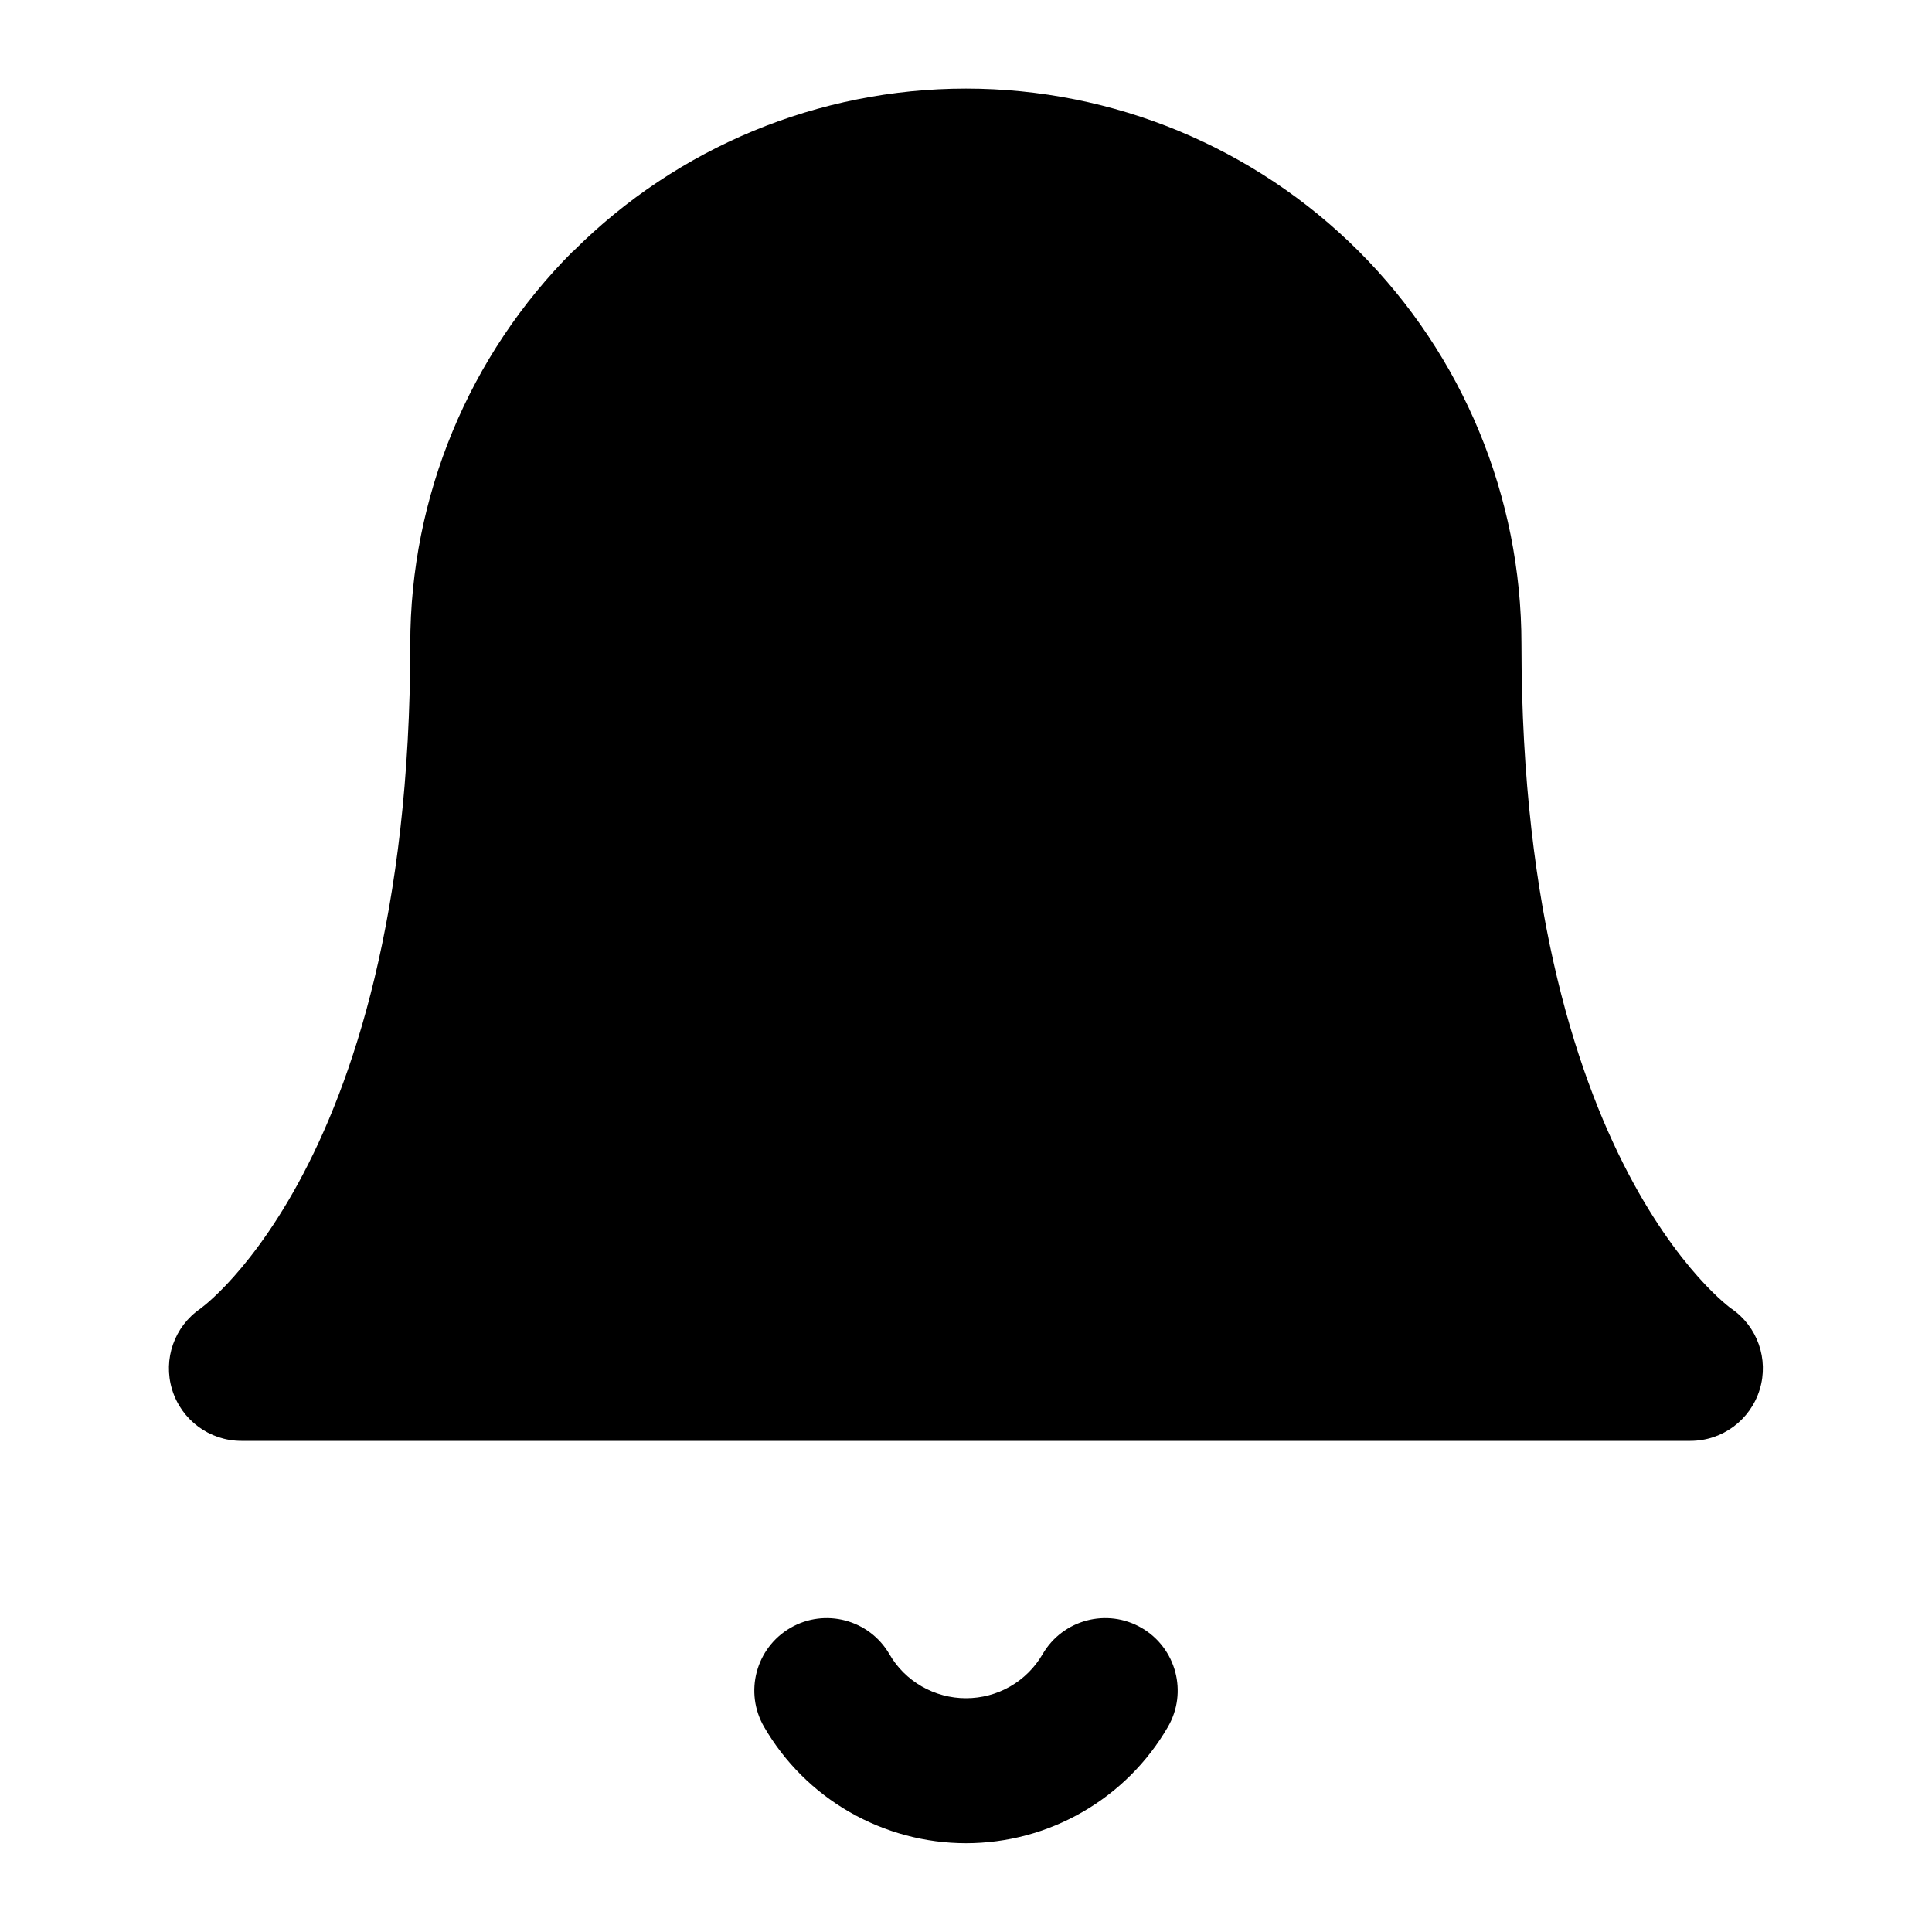 <svg viewBox="0 0 20 20" xmlns="http://www.w3.org/2000/svg"><path d="m5.934 2.601c1.078-1.078 2.541-1.684 4.066-1.684 1.525 0 2.987.606 4.066 1.684 1.078 1.078 1.684 2.541 1.684 4.066 0 2.806.6 4.555 1.158 5.578.28.513.554.852.745 1.054.096.101.172.169.219.208.023.019.039.032.047.037l.004.003c.27.184.389.523.294.836-.096.316-.387.533-.718.533h-15c-.331 0-.622-.216-.718-.533-.095-.313.024-.652.294-.836l-.001.001.002-.002-.002.001.004-.003c.008-.006.024-.018.047-.037.047-.039.123-.107.219-.208.192-.203.465-.541.745-1.054.558-1.023 1.158-2.772 1.158-5.578 0-1.525.606-2.988 1.684-4.066z"/><path d="m9.207 17.124c-.208-.358-.667-.48-1.025-.272-.358.208-.48.667-.272 1.025.212.366.517.67.884.881.367.211.783.323 1.206.323.423 0 .839-.111 1.206-.323.367-.211.672-.515.884-.881.208-.358.086-.817-.272-1.025-.358-.208-.817-.086-1.025.272-.081.139-.196.254-.335.334-.139.08-.297.122-.458.122-.161 0-.318-.042-.458-.122-.139-.08-.255-.195-.335-.334z"/></svg>
